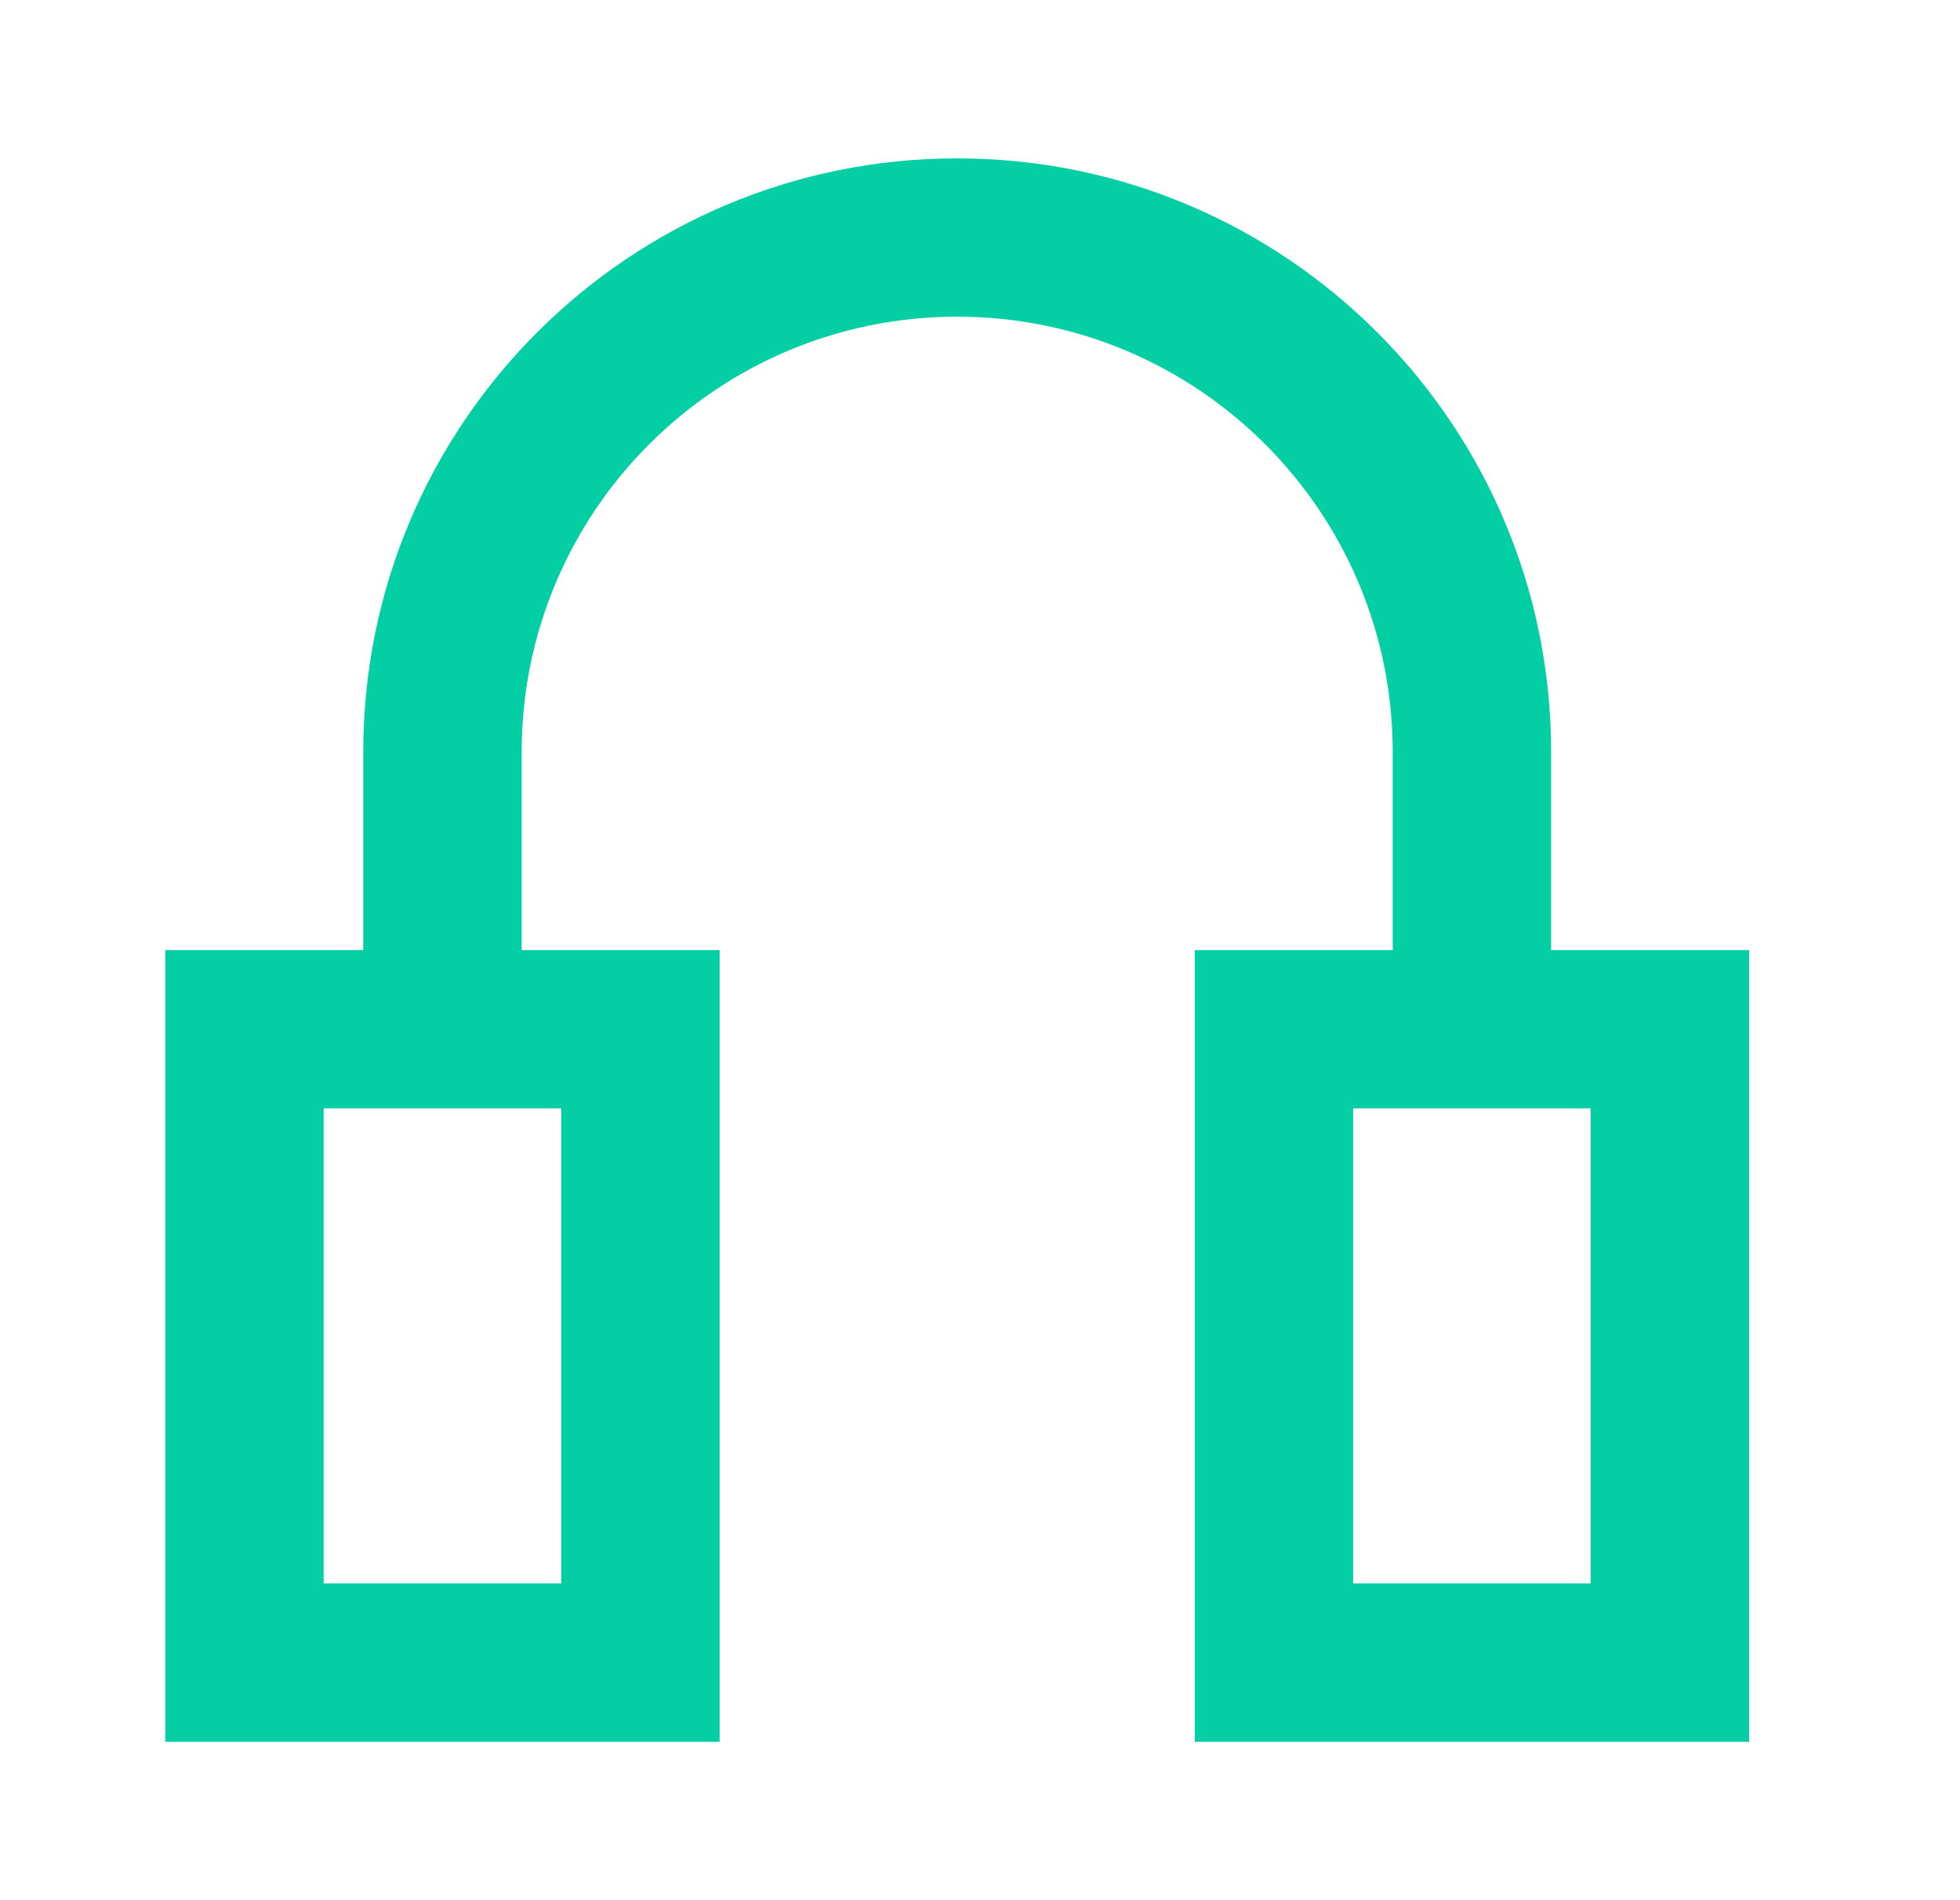 <svg width="33" height="32" viewBox="0 0 33 32" fill="none" xmlns="http://www.w3.org/2000/svg">
<path fill-rule="evenodd" clip-rule="evenodd" d="M6.116 12.666C6.116 7.144 10.593 2.667 16.116 2.667C21.639 2.667 26.116 7.144 26.116 12.666V16H29.449V29.333H20.116V16H23.449V12.666C23.449 8.616 20.166 5.333 16.116 5.333C12.066 5.333 8.783 8.616 8.783 12.666V16H12.116V29.333H2.783V16H6.116V12.666ZM5.449 18.666V26.666H9.449V18.666H5.449ZM22.782 26.666V18.666H26.782V26.666H22.782Z" fill="#03CEA4"/>
</svg>

